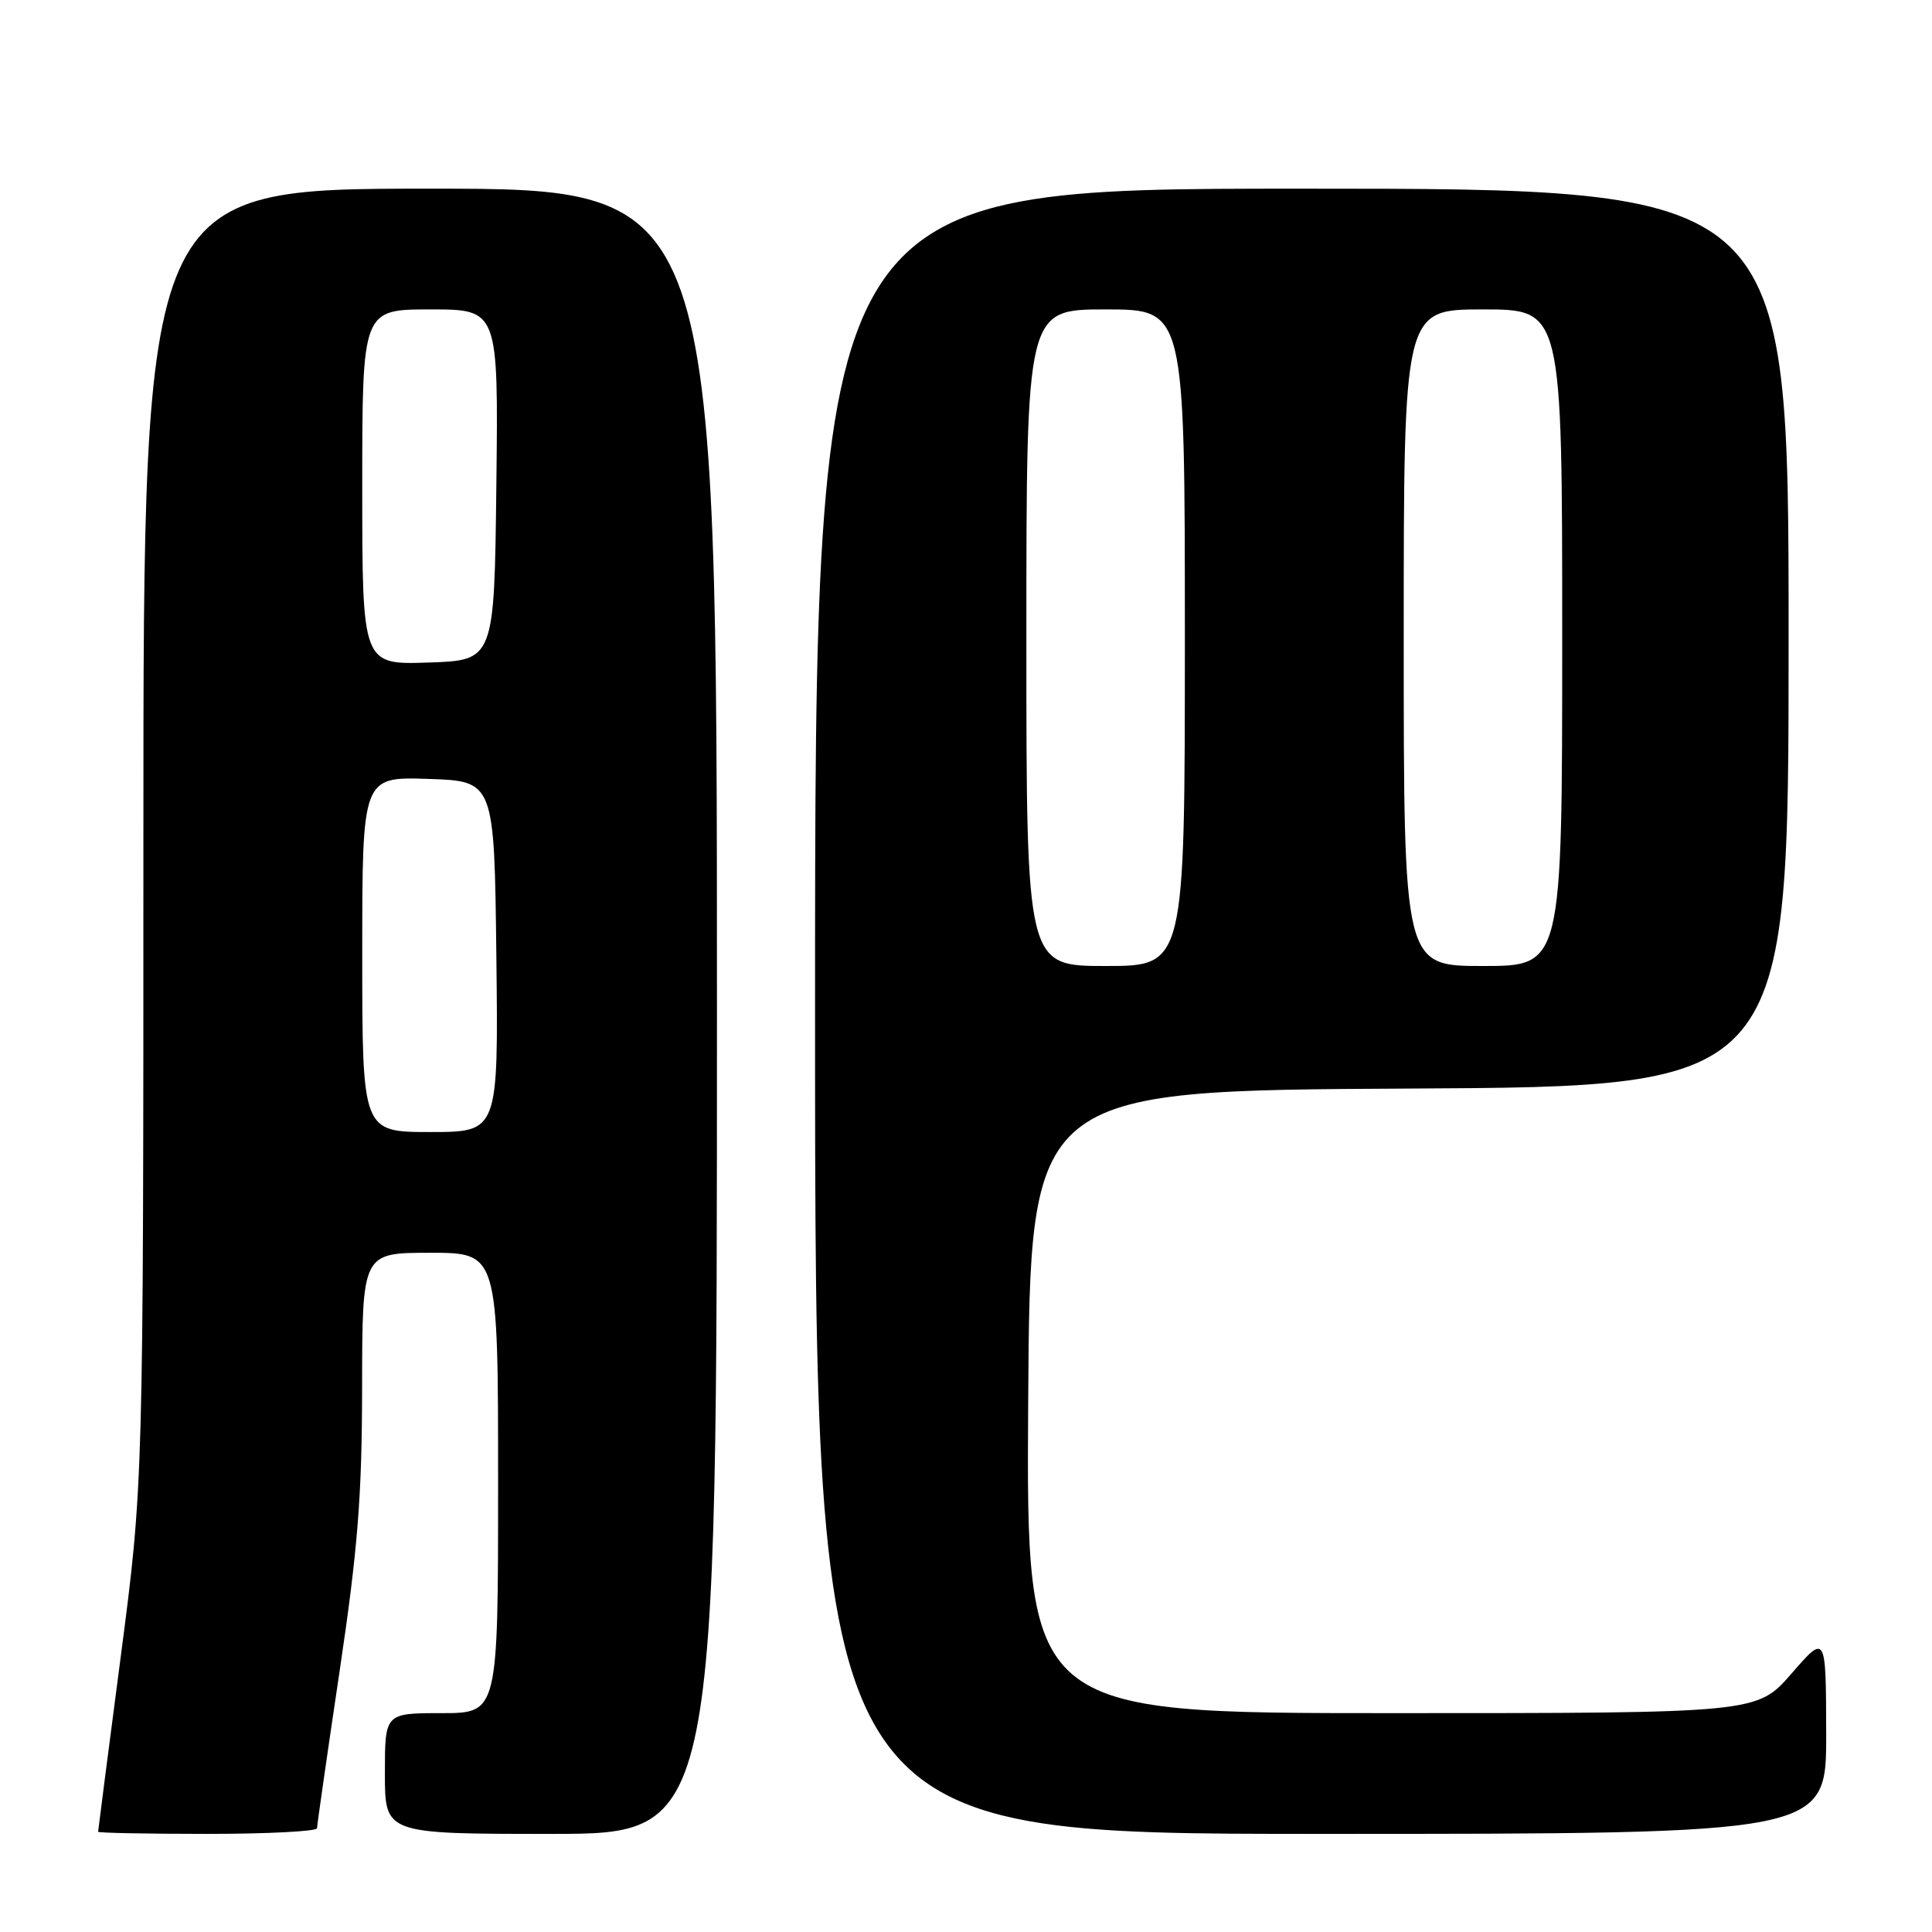 <?xml version="1.0" encoding="UTF-8" standalone="no"?>
<!DOCTYPE svg PUBLIC "-//W3C//DTD SVG 1.1//EN" "http://www.w3.org/Graphics/SVG/1.1/DTD/svg11.dtd" >
<svg xmlns="http://www.w3.org/2000/svg" xmlns:xlink="http://www.w3.org/1999/xlink" version="1.1" viewBox="0 0 256 256">
 <g >
 <path fill="currentColor"
d=" M 42.01 242.25 C 42.01 241.84 43.35 232.50 44.99 221.50 C 47.42 205.19 47.97 198.23 47.98 183.75 C 48.00 166.00 48.00 166.00 57.00 166.00 C 66.00 166.00 66.00 166.00 66.00 196.50 C 66.00 227.00 66.00 227.00 58.50 227.00 C 51.00 227.00 51.00 227.00 51.00 235.00 C 51.00 243.00 51.00 243.00 73.00 243.00 C 95.00 243.00 95.00 243.00 95.00 134.00 C 95.00 25.00 95.00 25.00 57.00 25.00 C 19.00 25.00 19.00 25.00 19.00 110.78 C 19.00 196.56 19.00 196.56 16.00 219.50 C 14.35 232.11 13.00 242.56 13.00 242.72 C 13.00 242.87 19.52 243.00 27.50 243.00 C 35.48 243.00 42.00 242.66 42.01 242.25 Z  M 241.98 229.75 C 241.95 216.50 241.95 216.50 237.39 221.75 C 232.82 227.00 232.82 227.00 184.40 227.00 C 135.98 227.00 135.98 227.00 136.24 185.75 C 136.50 144.50 136.50 144.50 186.75 144.24 C 237.00 143.98 237.00 143.98 237.00 84.49 C 237.00 25.00 237.00 25.00 172.50 25.00 C 108.00 25.00 108.00 25.00 108.00 134.00 C 108.00 243.00 108.00 243.00 175.00 243.00 C 242.00 243.00 242.00 243.00 241.98 229.75 Z  M 48.00 126.46 C 48.00 102.92 48.00 102.92 56.75 103.21 C 65.50 103.50 65.50 103.50 65.77 126.75 C 66.04 150.00 66.04 150.00 57.02 150.00 C 48.00 150.00 48.00 150.00 48.00 126.46 Z  M 48.00 64.54 C 48.00 41.00 48.00 41.00 57.02 41.00 C 66.04 41.00 66.04 41.00 65.77 64.25 C 65.50 87.50 65.50 87.50 56.75 87.79 C 48.00 88.08 48.00 88.08 48.00 64.54 Z  M 136.00 84.50 C 136.00 41.00 136.00 41.00 146.50 41.00 C 157.00 41.00 157.00 41.00 157.00 84.50 C 157.00 128.00 157.00 128.00 146.50 128.00 C 136.00 128.00 136.00 128.00 136.00 84.50 Z  M 186.00 84.50 C 186.00 41.00 186.00 41.00 196.50 41.00 C 207.00 41.00 207.00 41.00 207.00 84.50 C 207.00 128.00 207.00 128.00 196.50 128.00 C 186.00 128.00 186.00 128.00 186.00 84.50 Z "/>
</g>
</svg>